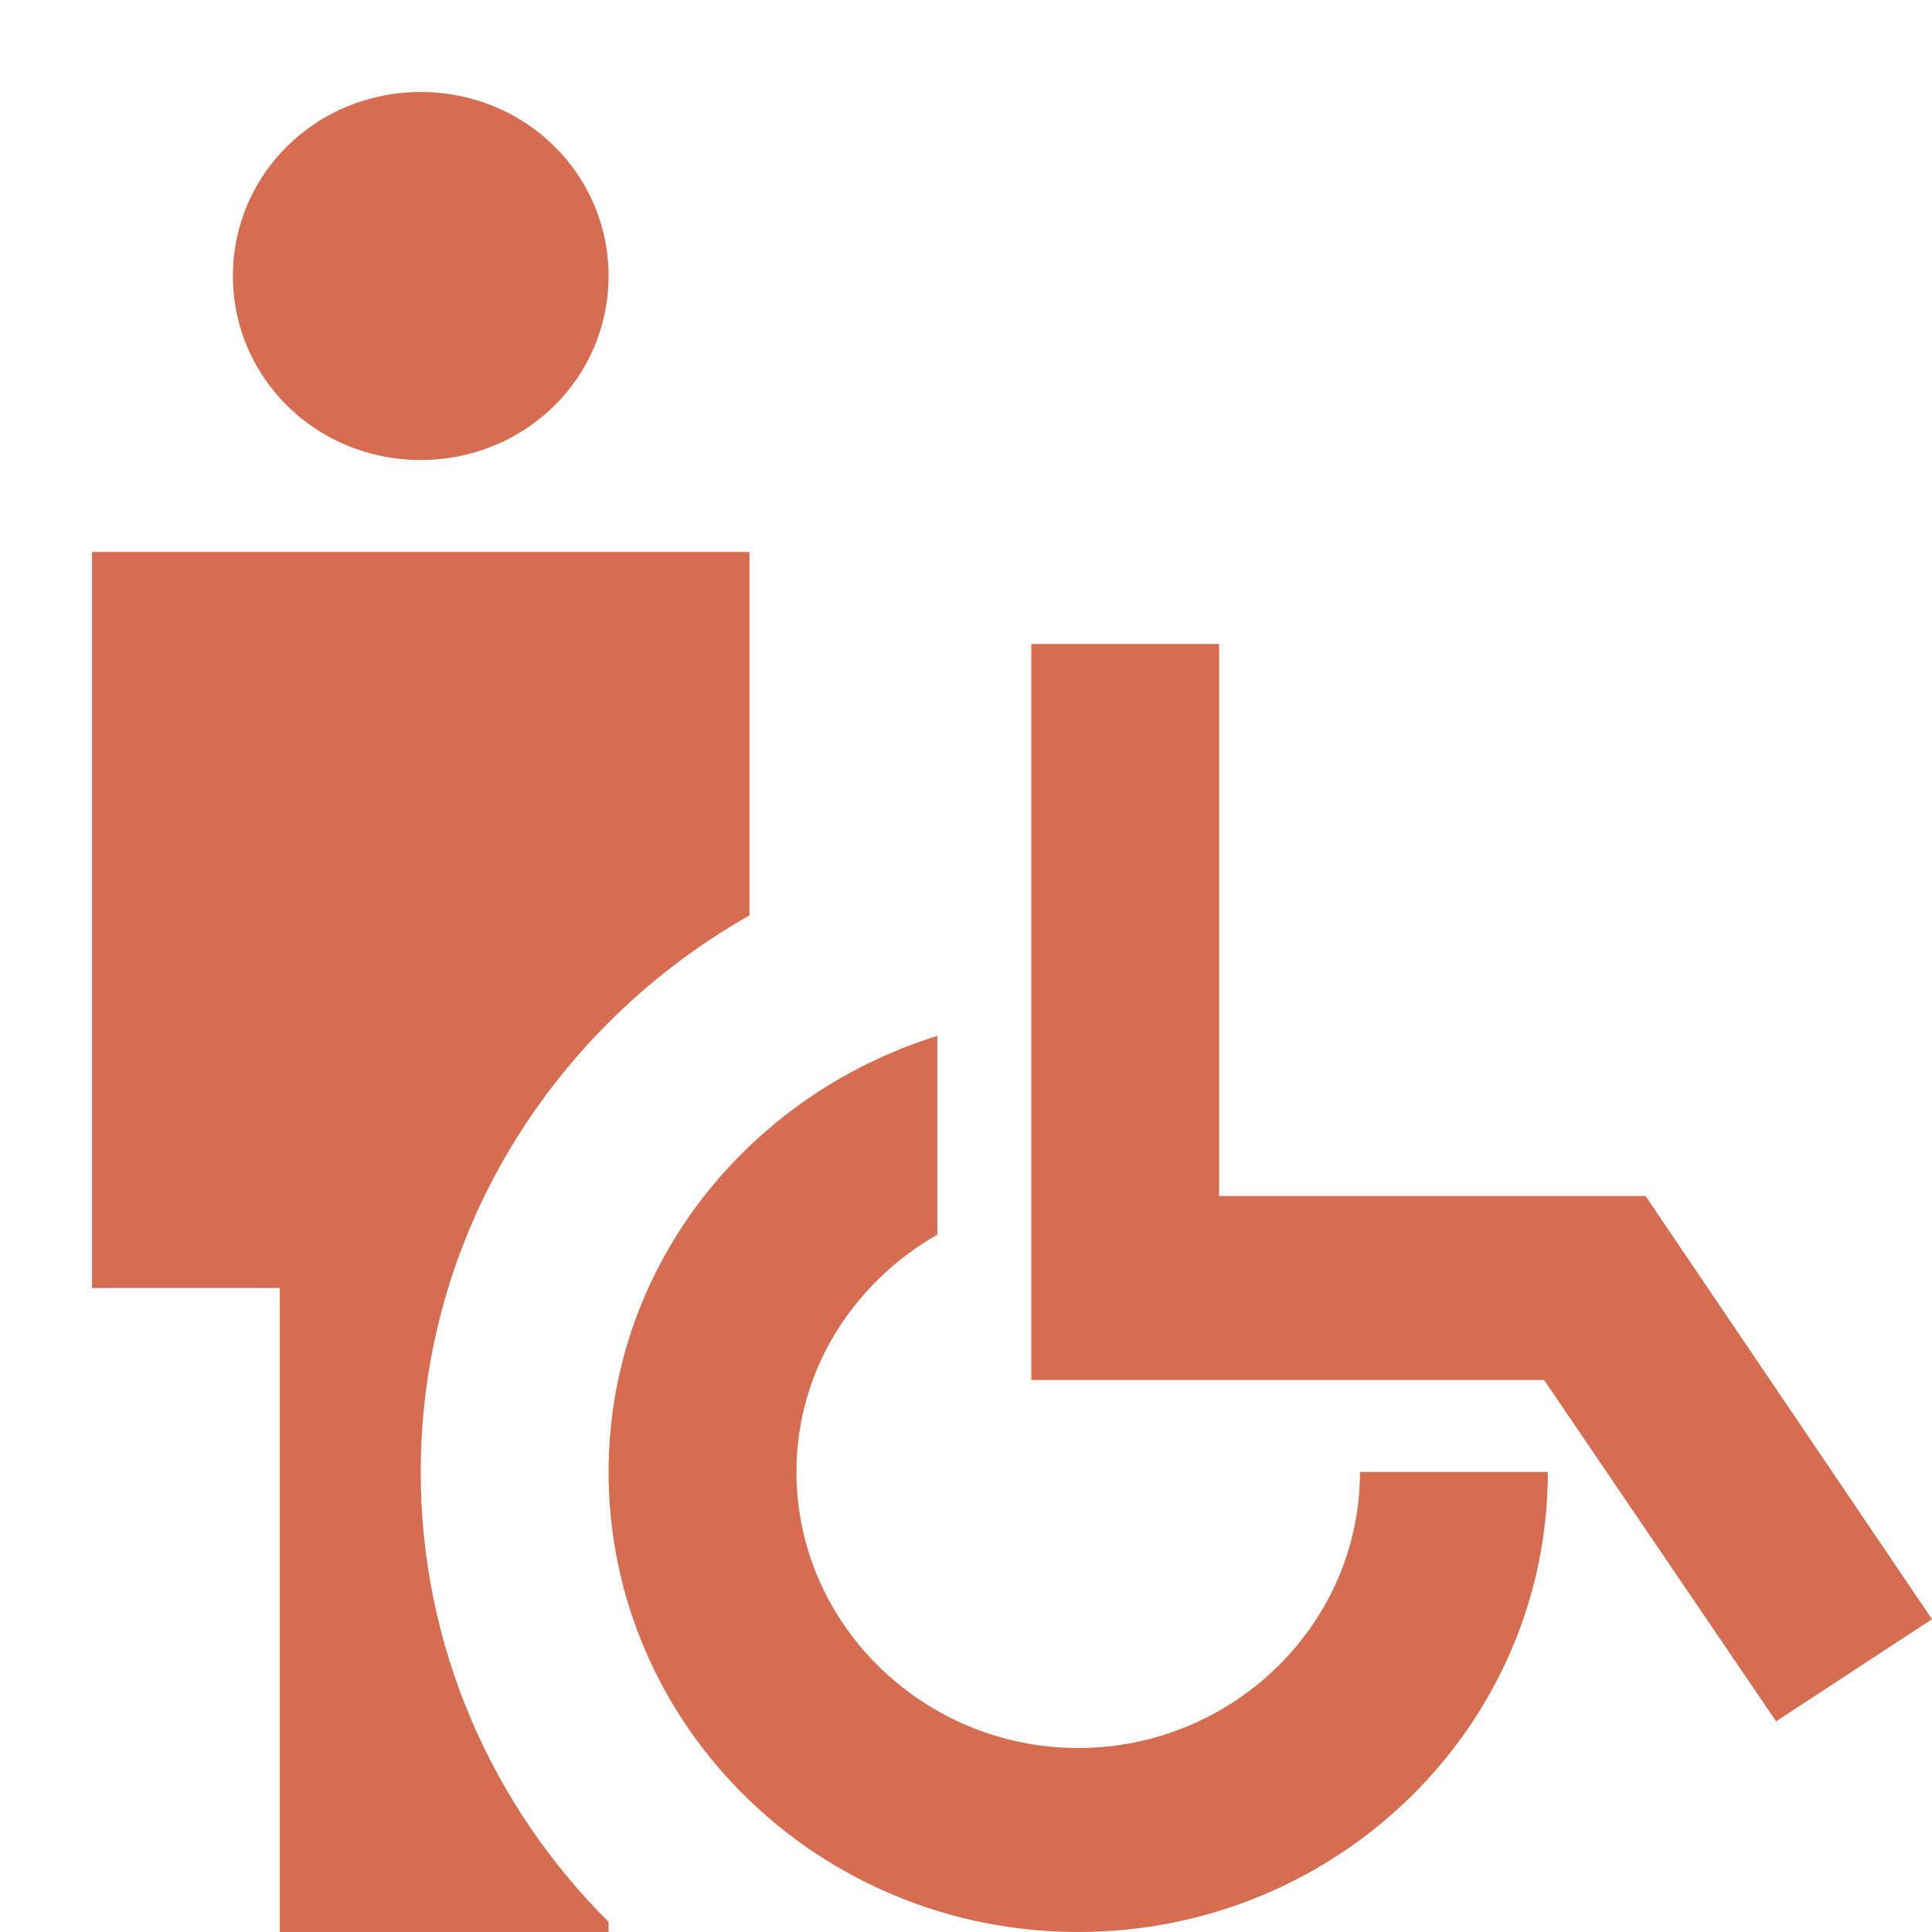 <svg width="42" height="42" viewBox="0 0 42 42" fill="none" xmlns="http://www.w3.org/2000/svg">
<g filter="url(#filter0_d_254_566)">
<path d="M3.063 4C3.063 1.78 4.88 0 7.146 0C9.413 0 11.23 1.78 11.23 4C11.23 6.22 9.413 8 7.146 8C4.88 8 3.063 6.22 3.063 4ZM14.293 17.9V10H0V26H4.084V40H11.23V39.78C8.698 37.26 7.146 33.8 7.146 30C7.146 24.84 10.025 20.32 14.293 17.9ZM27.565 30C27.565 33.3 24.809 36 21.439 36C18.07 36 15.314 33.3 15.314 30C15.314 27.78 16.559 25.88 18.377 24.84V20.52C14.252 21.8 11.23 25.54 11.23 30C11.23 35.52 15.804 40 21.439 40C27.075 40 31.649 35.52 31.649 30H27.565ZM33.772 24H24.502V12H20.419V28H31.567L36.611 35.42L40 33.2L33.772 24Z" fill="#D66D50"/>
</g>
<defs>
<filter id="filter0_d_254_566" x="0" y="0" width="42" height="42" filterUnits="userSpaceOnUse" color-interpolation-filters="sRGB">
<feFlood flood-opacity="0" result="BackgroundImageFix"/>
<feColorMatrix in="SourceAlpha" type="matrix" values="0 0 0 0 0 0 0 0 0 0 0 0 0 0 0 0 0 0 127 0" result="hardAlpha"/>
<feOffset dx="2" dy="2"/>
<feComposite in2="hardAlpha" operator="out"/>
<feColorMatrix type="matrix" values="0 0 0 0 0 0 0 0 0 0 0 0 0 0 0 0 0 0 0.25 0"/>
<feBlend mode="normal" in2="BackgroundImageFix" result="effect1_dropShadow_254_566"/>
<feBlend mode="normal" in="SourceGraphic" in2="effect1_dropShadow_254_566" result="shape"/>
</filter>
</defs>
</svg>
